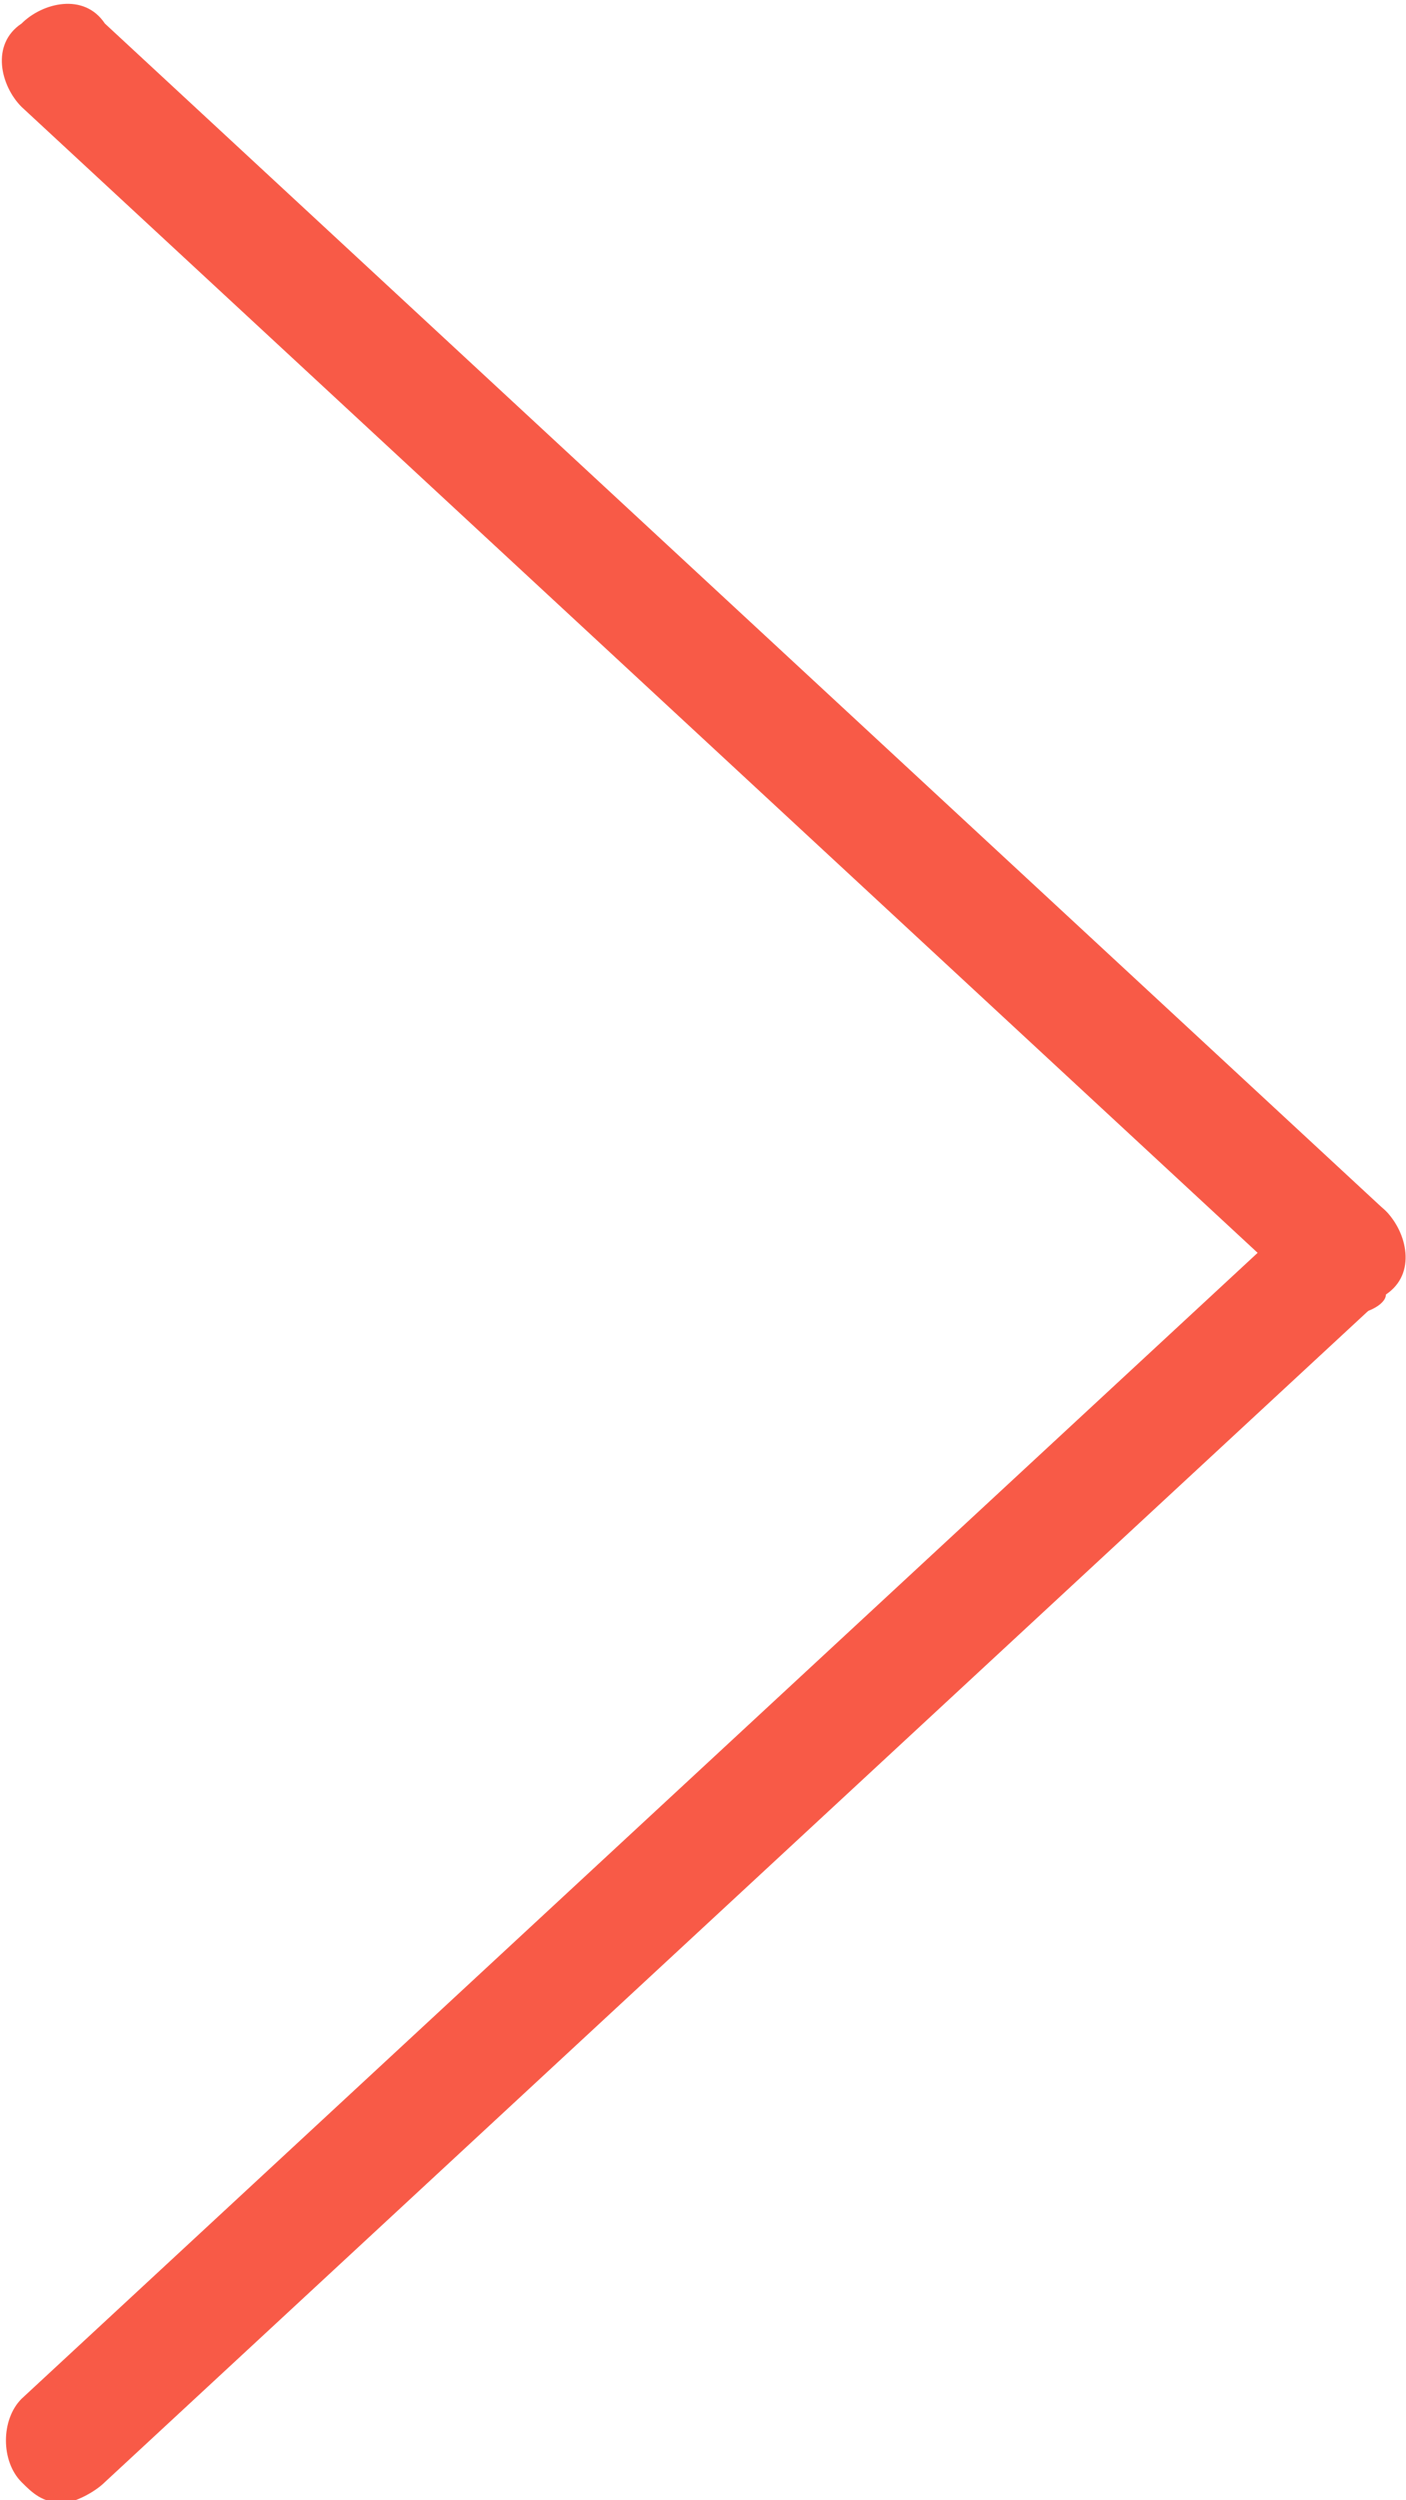 <?xml version="1.0" encoding="utf-8"?>
<!-- Generator: Adobe Illustrator 26.5.1, SVG Export Plug-In . SVG Version: 6.00 Build 0)  -->
<svg version="1.1" id="레이어_1" xmlns="http://www.w3.org/2000/svg" xmlns:xlink="http://www.w3.org/1999/xlink" x="0px"
	 y="0px" viewBox="0 0 13.5 24" style="enable-background:new 0 0 13.5 24;" xml:space="preserve">
<style type="text/css">
	.st0{fill:#F85A47;}
</style>
<g id="g2197" transform="translate(-287.993,0.826)">
	<g>
		<path id="path1803-1_00000022523395800719865300000015515175583580849560_" class="st0" d="M300.9,11.2l-12.3,11.4"/>
		<path class="st0" d="M288.6,23.2c-0.2,0-0.3-0.1-0.4-0.2c-0.2-0.2-0.2-0.6,0-0.8l12.3-11.4c0.2-0.2,0.6-0.2,0.8,0
			c0.2,0.2,0.2,0.6,0,0.8L289,23C288.9,23.1,288.7,23.2,288.6,23.2z"/>
	</g>
	<g>
		<path id="path1805-1_00000087393065610838305180000005052675748872578948_" class="st0" d="M300.9,11.2L288.6-0.2"/>
		<path class="st0" d="M300.9,11.8c-0.1,0-0.3-0.1-0.4-0.2L288.2,0.2c-0.2-0.2-0.3-0.6,0-0.8c0.2-0.2,0.6-0.3,0.8,0l12.3,11.4
			c0.2,0.2,0.3,0.6,0,0.8C301.3,11.7,301.1,11.8,300.9,11.8z"/>
	</g>
</g>
</svg>

